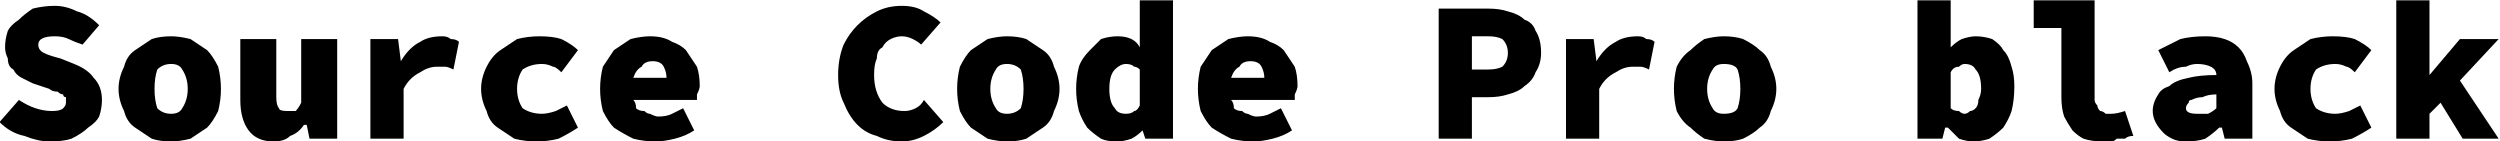 <svg xmlns="http://www.w3.org/2000/svg" viewBox="3.168 49.888 903.312 50.976"><path d="M3 94L10 86Q13 88 16 89Q19 90 22 90L22 90Q25 90 26 89Q27 88 27 87L27 87Q27 86 27 85Q26 85 26 84Q25 84 24 83Q22 83 21 82L21 82L15 80Q13 79 11 78Q9 77 8 75Q6 74 6 71Q5 69 5 67L5 67Q5 64 6 61Q7 59 10 57Q12 55 15 53Q19 52 23 52L23 52Q27 52 31 54Q35 55 39 59L39 59L33 66Q30 65 28 64Q26 63 23 63L23 63Q17 63 17 66L17 66Q17 68 19 69Q21 70 25 71L25 71L30 73Q35 75 37 78Q40 81 40 86L40 86Q40 89 39 92Q38 94 35 96Q33 98 29 100Q26 101 21 101L21 101Q17 101 12 99Q7 98 3 94L3 94ZM46 82L46 82Q46 78 48 74Q49 70 52 68Q55 66 58 64Q61 63 65 63L65 63Q68 63 72 64Q75 66 78 68Q80 70 82 74Q83 78 83 82L83 82Q83 86 82 90Q80 94 78 96Q75 98 72 100Q68 101 65 101L65 101Q61 101 58 100Q55 98 52 96Q49 94 48 90Q46 86 46 82ZM59 82L59 82Q59 86 60 89Q62 91 65 91L65 91Q68 91 69 89Q71 86 71 82L71 82Q71 78 69 75Q68 73 65 73L65 73Q62 73 60 75Q59 78 59 82ZM125 64L125 100L115 100L114 95L113 95Q111 98 108 99Q106 101 102 101L102 101Q96 101 93 97Q90 93 90 86L90 86L90 64L103 64L103 85Q103 88 104 89Q104 90 107 90L107 90Q109 90 110 90Q111 89 112 87L112 87L112 64L125 64ZM137 100L137 64L147 64L148 72L148 72Q151 67 155 65Q158 63 163 63L163 63Q165 63 166 64Q168 64 169 65L169 65L167 75Q165 74 164 74Q163 74 161 74L161 74Q158 74 155 76Q151 78 149 82L149 82L149 100L137 100ZM177 82L177 82Q177 78 179 74Q181 70 184 68Q187 66 190 64Q194 63 198 63L198 63Q203 63 206 64Q210 66 212 68L212 68L206 76Q204 74 203 74Q201 73 199 73L199 73Q195 73 192 75Q190 78 190 82L190 82Q190 86 192 89Q195 91 199 91L199 91Q201 91 204 90Q206 89 208 88L208 88L212 96Q209 98 205 100Q201 101 197 101L197 101Q193 101 189 100Q186 98 183 96Q180 94 179 90Q177 86 177 82ZM220 82L220 82Q220 78 221 74Q223 71 225 68Q228 66 231 64Q235 63 238 63L238 63Q243 63 246 65Q249 66 251 68Q253 71 255 74Q256 77 256 81L256 81Q256 82 255 84Q255 85 255 86L255 86L232 86Q233 87 233 89Q234 90 236 90Q237 91 238 91Q240 92 241 92L241 92Q244 92 246 91Q248 90 250 89L250 89L254 97Q251 99 247 100Q243 101 240 101L240 101Q236 101 232 100Q228 98 225 96Q223 94 221 90Q220 86 220 82ZM232 78L244 78Q244 76 243 74Q242 72 239 72L239 72Q236 72 235 74Q233 75 232 78L232 78ZM306 77L306 77Q306 71 308 66Q310 62 313 59Q316 56 320 54Q324 52 329 52L329 52Q334 52 337 54Q341 56 343 58L343 58L336 66Q335 65 333 64Q331 63 329 63L329 63Q327 63 325 64Q323 65 322 67Q320 68 320 71Q319 73 319 77L319 77Q319 83 322 87Q325 90 330 90L330 90Q332 90 334 89Q336 88 337 86L337 86L344 94Q341 97 337 99Q333 101 329 101L329 101Q324 101 320 99Q316 98 313 95Q310 92 308 87Q306 83 306 77ZM349 82L349 82Q349 78 350 74Q352 70 354 68Q357 66 360 64Q364 63 367 63L367 63Q371 63 374 64Q377 66 380 68Q383 70 384 74Q386 78 386 82L386 82Q386 86 384 90Q383 94 380 96Q377 98 374 100Q371 101 367 101L367 101Q364 101 360 100Q357 98 354 96Q352 94 350 90Q349 86 349 82ZM361 82L361 82Q361 86 363 89Q364 91 367 91L367 91Q370 91 372 89Q373 86 373 82L373 82Q373 78 372 75Q370 73 367 73L367 73Q364 73 363 75Q361 78 361 82ZM392 82L392 82Q392 78 393 74Q394 71 397 68Q399 66 401 64Q404 63 407 63L407 63Q410 63 412 64Q414 65 415 67L415 67L415 62L415 50L427 50L427 100L417 100L416 97L416 97Q414 99 412 100Q409 101 407 101L407 101Q403 101 401 100Q398 98 396 96Q394 93 393 90Q392 86 392 82ZM404 82L404 82Q404 87 406 89Q407 91 410 91L410 91Q412 91 413 90Q414 90 415 88L415 88L415 75Q414 74 413 74Q412 73 410 73L410 73Q408 73 406 75Q404 77 404 82ZM436 82L436 82Q436 78 437 74Q439 71 441 68Q444 66 447 64Q451 63 454 63L454 63Q459 63 462 65Q465 66 467 68Q469 71 471 74Q472 77 472 81L472 81Q472 82 471 84Q471 85 471 86L471 86L448 86Q449 87 449 89Q450 90 452 90Q453 91 454 91Q456 92 457 92L457 92Q460 92 462 91Q464 90 466 89L466 89L470 97Q467 99 463 100Q459 101 456 101L456 101Q452 101 448 100Q444 98 441 96Q439 94 437 90Q436 86 436 82ZM448 78L460 78Q460 76 459 74Q458 72 455 72L455 72Q452 72 451 74Q449 75 448 78L448 78ZM523 100L523 53L541 53Q545 53 548 54Q552 55 554 57Q557 58 558 61Q560 64 560 69L560 69Q560 73 558 76Q557 79 554 81Q552 83 548 84Q545 85 541 85L541 85L535 85L535 100L523 100ZM535 75L541 75Q544 75 546 74Q548 72 548 69L548 69Q548 66 546 64Q544 63 541 63L541 63L535 63L535 75ZM569 100L569 64L579 64L580 72L580 72Q583 67 587 65Q590 63 595 63L595 63Q597 63 598 64Q600 64 601 65L601 65L599 75Q597 74 596 74Q595 74 593 74L593 74Q590 74 587 76Q583 78 581 82L581 82L581 100L569 100ZM608 82L608 82Q608 78 609 74Q611 70 614 68Q616 66 619 64Q623 63 626 63L626 63Q630 63 633 64Q637 66 639 68Q642 70 643 74Q645 78 645 82L645 82Q645 86 643 90Q642 94 639 96Q637 98 633 100Q630 101 626 101L626 101Q623 101 619 100Q616 98 614 96Q611 94 609 90Q608 86 608 82ZM620 82L620 82Q620 86 622 89Q623 91 626 91L626 91Q630 91 631 89Q632 86 632 82L632 82Q632 78 631 75Q630 73 626 73L626 73Q623 73 622 75Q620 78 620 82ZM696 100L696 50L708 50L708 62L708 67Q710 65 712 64Q715 63 717 63L717 63Q720 63 723 64Q726 66 727 68Q729 70 730 74Q731 77 731 81L731 81Q731 86 730 90Q729 93 727 96Q725 98 722 100Q719 101 716 101L716 101Q714 101 711 100Q709 98 707 96L707 96L706 96L705 100L696 100ZM708 76L708 89Q709 90 711 90Q712 91 713 91L713 91Q714 91 715 90Q716 90 717 89Q718 88 718 86Q719 84 719 82L719 82Q719 77 717 75Q716 73 713 73L713 73Q712 73 711 74Q709 74 708 76L708 76ZM738 60L738 50L760 50L760 86Q760 87 761 88Q761 89 762 90Q763 90 764 91Q765 91 766 91L766 91Q768 91 771 90L771 90L774 99Q772 99 771 100Q770 100 768 100Q767 101 766 101Q764 101 763 101L763 101Q759 101 756 100Q754 99 752 97Q750 94 749 92Q748 89 748 85L748 85L748 60L738 60ZM781 90L781 90Q781 87 783 84Q784 82 787 81Q789 79 794 78Q798 77 804 77L804 77Q804 75 802 74Q800 73 797 73L797 73Q795 73 793 74Q790 74 787 76L787 76L783 68Q787 66 791 64Q795 63 800 63L800 63Q804 63 807 64Q810 65 812 67Q814 69 815 72Q817 76 817 80L817 80L817 100L807 100L806 96L805 96Q803 98 800 100Q797 101 793 101L793 101Q790 101 788 100Q786 99 785 98Q783 96 782 94Q781 92 781 90ZM793 89L793 89Q793 91 797 91L797 91Q799 91 801 91Q803 90 804 89L804 89L804 84Q801 84 799 85Q797 85 795 86Q794 86 794 87Q793 88 793 89ZM825 82L825 82Q825 78 827 74Q829 70 832 68Q835 66 838 64Q842 63 846 63L846 63Q851 63 854 64Q858 66 860 68L860 68L854 76Q852 74 851 74Q849 73 847 73L847 73Q843 73 840 75Q838 78 838 82L838 82Q838 86 840 89Q843 91 847 91L847 91Q849 91 852 90Q854 89 856 88L856 88L860 96Q857 98 853 100Q849 101 845 101L845 101Q841 101 837 100Q834 98 831 96Q828 94 827 90Q825 86 825 82ZM869 100L869 50L881 50L881 77L881 77L892 64L906 64L892 79L906 100L893 100L885 87L881 91L881 100L869 100Z"/></svg>